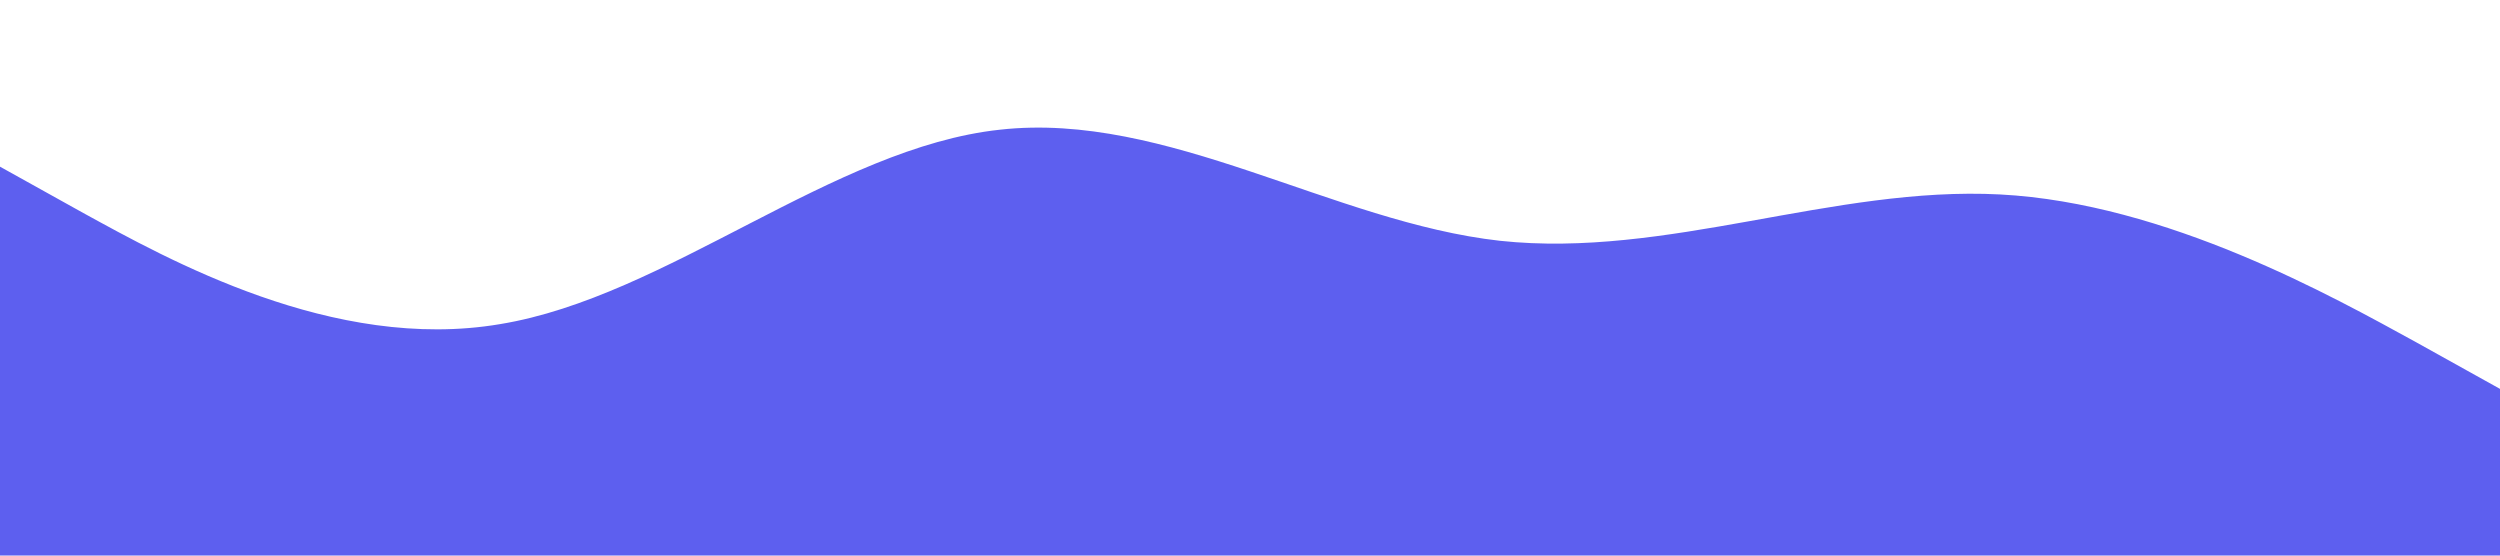 <?xml version="1.0" standalone="no"?><svg xmlns="http://www.w3.org/2000/svg" viewBox="0 0 1440 320"><path fill="#5D5FEF" fill-opacity="1" d="M0,96L48,122.7C96,149,192,203,288,186.7C384,171,480,85,576,74.7C672,64,768,128,864,138.7C960,149,1056,107,1152,112C1248,117,1344,171,1392,197.3L1440,224L1440,320L1392,320C1344,320,1248,320,1152,320C1056,320,960,320,864,320C768,320,672,320,576,320C480,320,384,320,288,320C192,320,96,320,48,320L0,320Z"></path></svg>